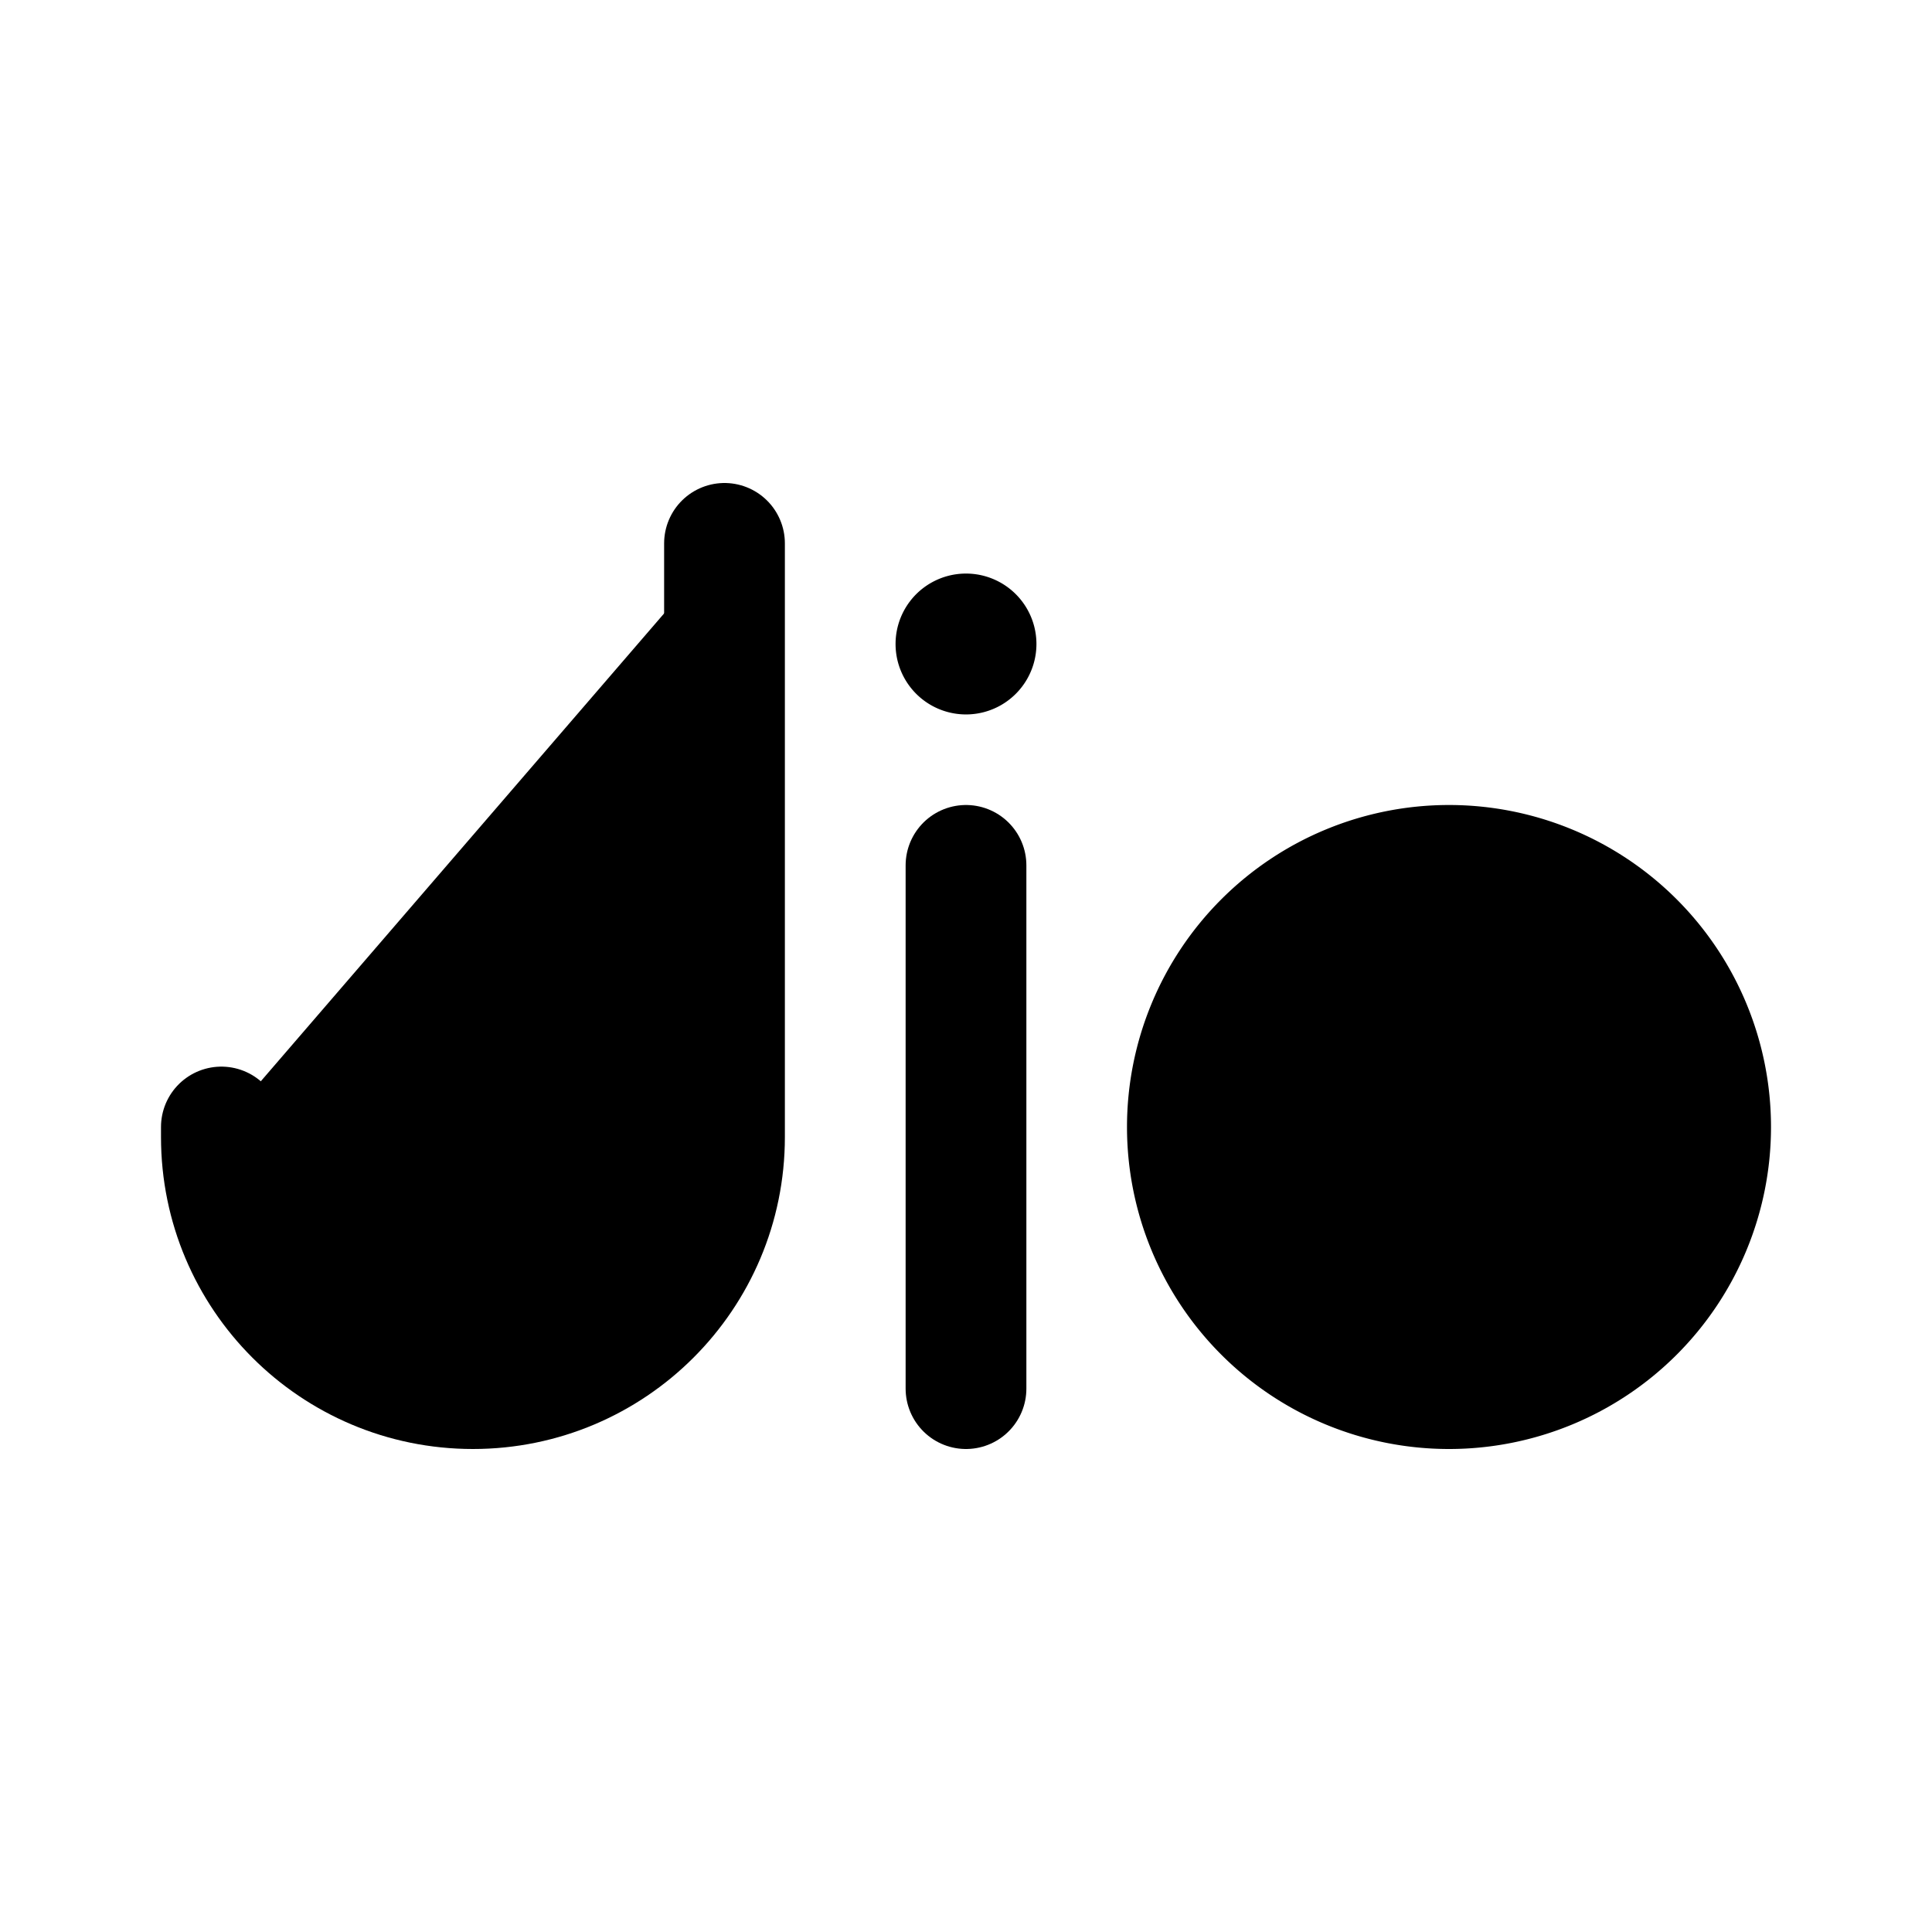 <svg id="vector" xmlns="http://www.w3.org/2000/svg" width="192" height="192" viewBox="0 0 192 192"><path fill="#00000000" d="M72,54V113C72,126.807 60.807,138 47,138V138C33.193,138 22,126.807 22,113V112" stroke-width="12" stroke="#000000" stroke-linecap="round" id="path_0"/><path fill="#00000000" d="M96,138V86" stroke-width="12" stroke="#000000" stroke-linecap="round" id="path_1"/><path fill="#000000" d="M96,64m-7,0a7,7 0,1 1,14 0a7,7 0,1 1,-14 0" id="path_2"/><path fill="#00000000" d="M144,112m-26,0a26,26 0,1 1,52 0a26,26 0,1 1,-52 0" stroke-width="12" stroke="#000000" id="path_3"/></svg>